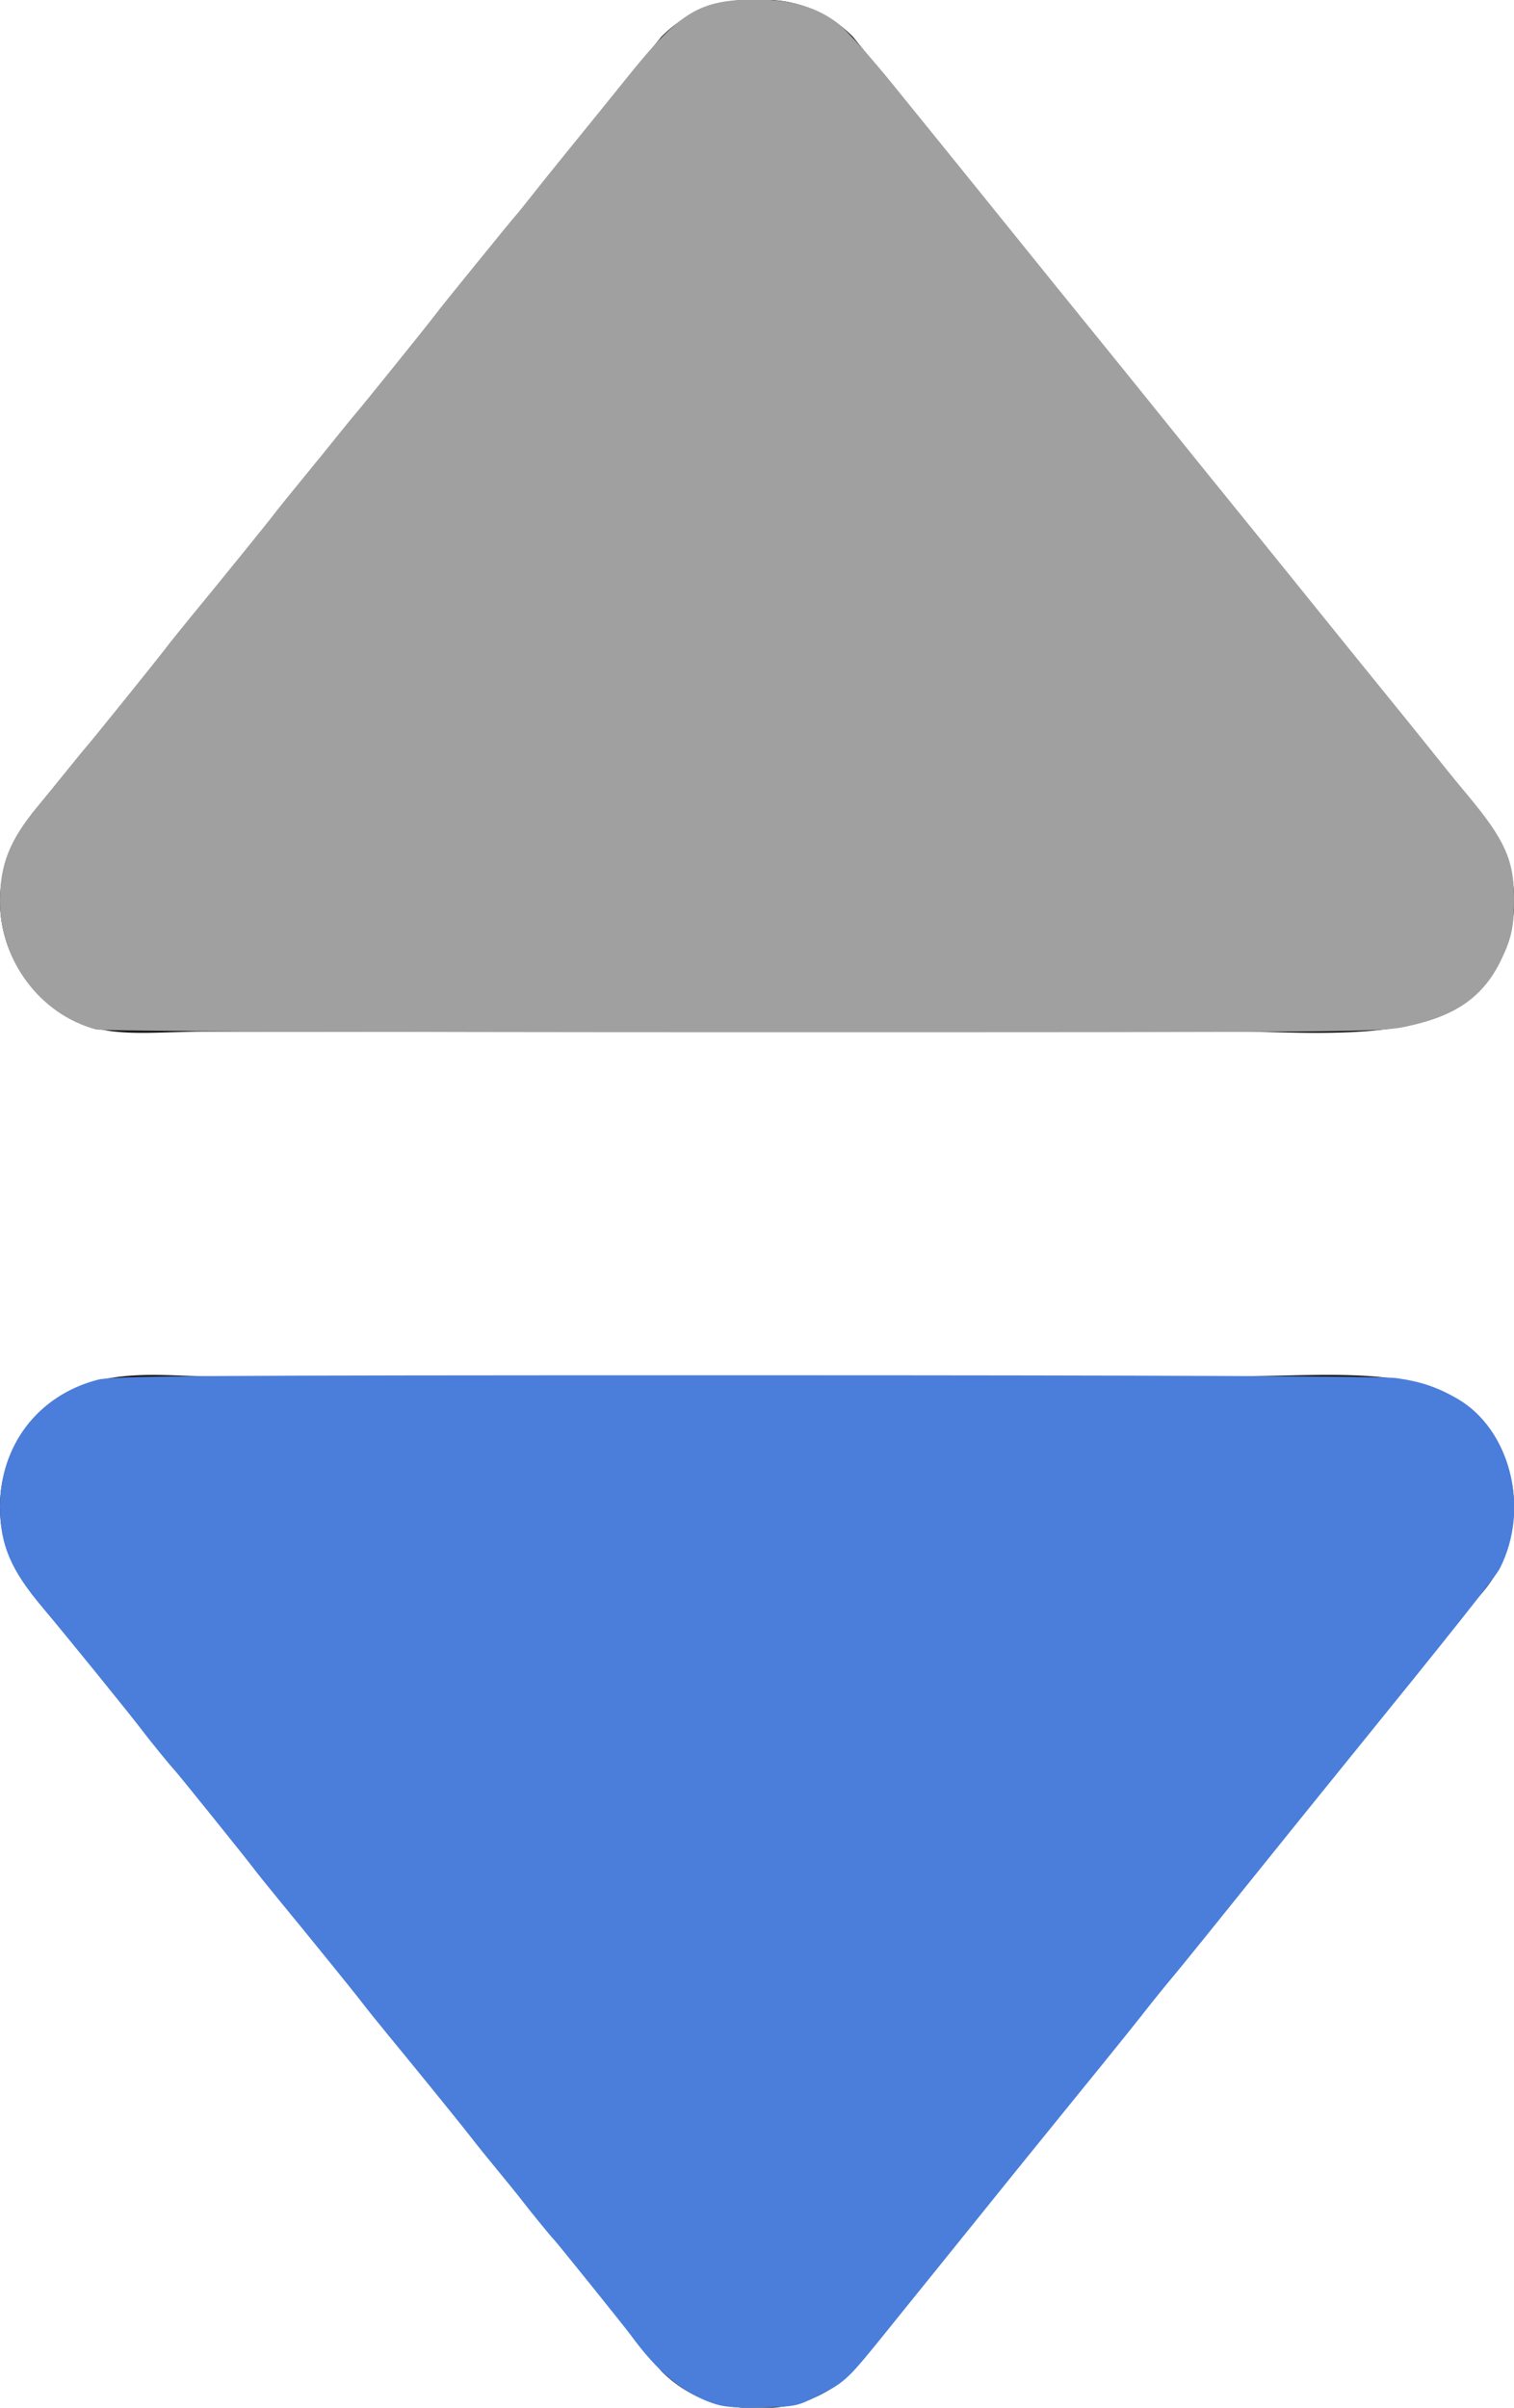 <?xml version="1.0" encoding="UTF-8" standalone="no"?>
<svg
   xmlns:dc="http://purl.org/dc/elements/1.1/"
   xmlns:cc="http://creativecommons.org/ns#"
   xmlns:rdf="http://www.w3.org/1999/02/22-rdf-syntax-ns#"
   xmlns:svg="http://www.w3.org/2000/svg"
   xmlns="http://www.w3.org/2000/svg"
   xmlns:sodipodi="http://sodipodi.sourceforge.net/DTD/sodipodi-0.dtd"
   xmlns:inkscape="http://www.inkscape.org/namespaces/inkscape"
   id="Capa_1"
   data-name="Capa 1"
   viewBox="0 0 255.44 406"
   version="1.1"
   sodipodi:docname="sort_inactive_down.svg"
   inkscape:version="1.0.2-2 (e86c870879, 2021-01-15)">
  <sodipodi:namedview
     pagecolor="#ffffff"
     bordercolor="#666666"
     borderopacity="1"
     objecttolerance="10"
     gridtolerance="10"
     guidetolerance="10"
     inkscape:pageopacity="0"
     inkscape:pageshadow="2"
     inkscape:window-width="1920"
     inkscape:window-height="1001"
     id="namedview28"
     showgrid="false"
     inkscape:zoom="2.044335"
     inkscape:cx="33.557349"
     inkscape:cy="193.81803"
     inkscape:window-x="-9"
     inkscape:window-y="-9"
     inkscape:window-maximized="1"
     inkscape:current-layer="Capa_1" />
  <defs
     id="defs23">
    <style
       id="style21">.cls-1{fill:#171717;}</style>
  </defs>
  <path
     class="cls-1"
     d="M305,254.06H131.08c-8.35,0-20.17-2.05-28.54,6.52a22.3,22.3,0,0,0,0,31L207.82,421.78A20.85,20.85,0,0,0,224,428a20.84,20.84,0,0,0,16.19-6.19L345.46,291.57a22.32,22.32,0,0,0,0-31C337.11,252,320.77,254.06,305,254.06ZM207.82,28.25,102.54,158.43a22.32,22.32,0,0,0,0,31c8.35,8.57,16.11,6.52,28.54,6.52H305c11.73,0,32.16,2.05,40.51-6.52a22.32,22.32,0,0,0,0-31L240.2,28.22A20.84,20.84,0,0,0,224,22,20.83,20.83,0,0,0,207.82,28.25Z"
     transform="translate(-96.28 -22)"
     id="path25" />
  <path
     style="fill:#a0a0a0;stroke:none;stroke-width:0.489"
     d="M 16.192,173.591 C 6.741,171.034 0.001,162.011 0.001,151.915 c 0,-6.146 1.607,-10.205 6.285,-15.871 1.547,-1.874 3.914,-4.775 5.259,-6.445 1.345,-1.67 2.668,-3.283 2.94,-3.584 0.84,-0.93 12.153,-14.96 13.447,-16.678 0.673,-0.893 2.554,-3.241 4.182,-5.219 5.308,-6.452 13.161,-16.14 14.157,-17.465 0.535,-0.713 2.627,-3.308 4.647,-5.769 2.02,-2.46 4.774,-5.846 6.119,-7.524 1.345,-1.678 2.668,-3.297 2.94,-3.598 0.847,-0.937 12.159,-14.968 13.447,-16.679 0.673,-0.893 3.081,-3.903 5.352,-6.687 2.271,-2.784 5.023,-6.163 6.114,-7.508 1.092,-1.345 2.098,-2.556 2.237,-2.69 0.139,-0.135 1.349,-1.637 2.69,-3.338 1.341,-1.702 4.199,-5.257 6.352,-7.901 3.605,-4.429 6.956,-8.566 10.028,-12.381 8.596,-10.677 11.952,-12.658 21.436,-12.658 5.937,0 10.492,1.378 14,4.237 1.361,1.109 5.406,5.635 8.989,10.058 3.583,4.423 8.646,10.671 11.251,13.883 2.604,3.212 6.631,8.195 8.947,11.073 3.709,4.609 10.935,13.534 18.978,23.442 1.42,1.749 5.061,6.261 8.091,10.028 3.03,3.767 7.212,8.939 9.293,11.495 2.081,2.556 8.11,10.009 13.399,16.563 5.289,6.554 11.346,14.038 13.459,16.631 2.113,2.594 4.722,5.816 5.797,7.161 4.233,5.297 5.136,6.41 7.888,9.718 6.122,7.359 7.675,10.777 7.716,16.974 0.033,4.989 -0.371,6.969 -2.186,10.722 -3.006,6.216 -7.655,9.446 -16.166,11.23 -4.294,0.9 -8.094,0.932 -111.815,0.926 -65.995,-0.004 -108.03,-0.185 -109.082,-0.469 z"
     id="path32" />
  <path
     style="fill:#4b7eda;stroke-width:0.489;fill-opacity:1"
     d="m 120.132,405.207 c -5.055,-1.799 -9.164,-5.23 -13.716,-11.454 -0.998,-1.364 -12.485,-15.638 -12.927,-16.062 -0.423,-0.406 -4.084,-4.885 -5.391,-6.595 -0.673,-0.88 -2.544,-3.195 -4.158,-5.145 -1.614,-1.95 -3.485,-4.269 -4.158,-5.154 -1.284,-1.689 -8.824,-10.991 -14.201,-17.52 -1.74,-2.113 -3.714,-4.568 -4.387,-5.457 -1.214,-1.603 -8.729,-10.878 -14.406,-17.778 -1.627,-1.978 -3.509,-4.327 -4.182,-5.219 -1.337,-1.774 -12.786,-15.98 -13.197,-16.376 -0.461,-0.443 -4.143,-4.962 -5.391,-6.616 C 22.012,289.171 11.121,275.745 7.198,271.096 1.815,264.717 0.025,260.512 0.001,254.189 -0.037,243.72 6.412,235.292 16.473,232.665 c 2.572,-0.671 14.88,-0.758 109.29,-0.766 68.176,-0.006 107.625,0.166 109.827,0.478 4.117,0.585 6.839,1.5 10.226,3.438 9.004,5.151 12.391,18.538 7.246,28.636 -0.758,1.488 -7.162,9.556 -26.985,33.996 -3.382,4.17 -8.461,10.458 -11.287,13.973 -9.6,11.943 -15.336,19.041 -16.597,20.536 -1.496,1.774 -4.103,5.005 -5.862,7.266 -1.243,1.598 -8.985,11.171 -16.456,20.347 -2.081,2.556 -6.263,7.729 -9.293,11.495 -3.03,3.767 -6.671,8.279 -8.09,10.028 -1.419,1.749 -5.237,6.477 -8.483,10.507 -7.077,8.785 -7.362,9.056 -11.991,11.384 -3.533,1.778 -3.819,1.836 -9.539,1.963 -4.664,0.104 -6.408,-0.051 -8.348,-0.742 z"
     id="path36" />
</svg>
